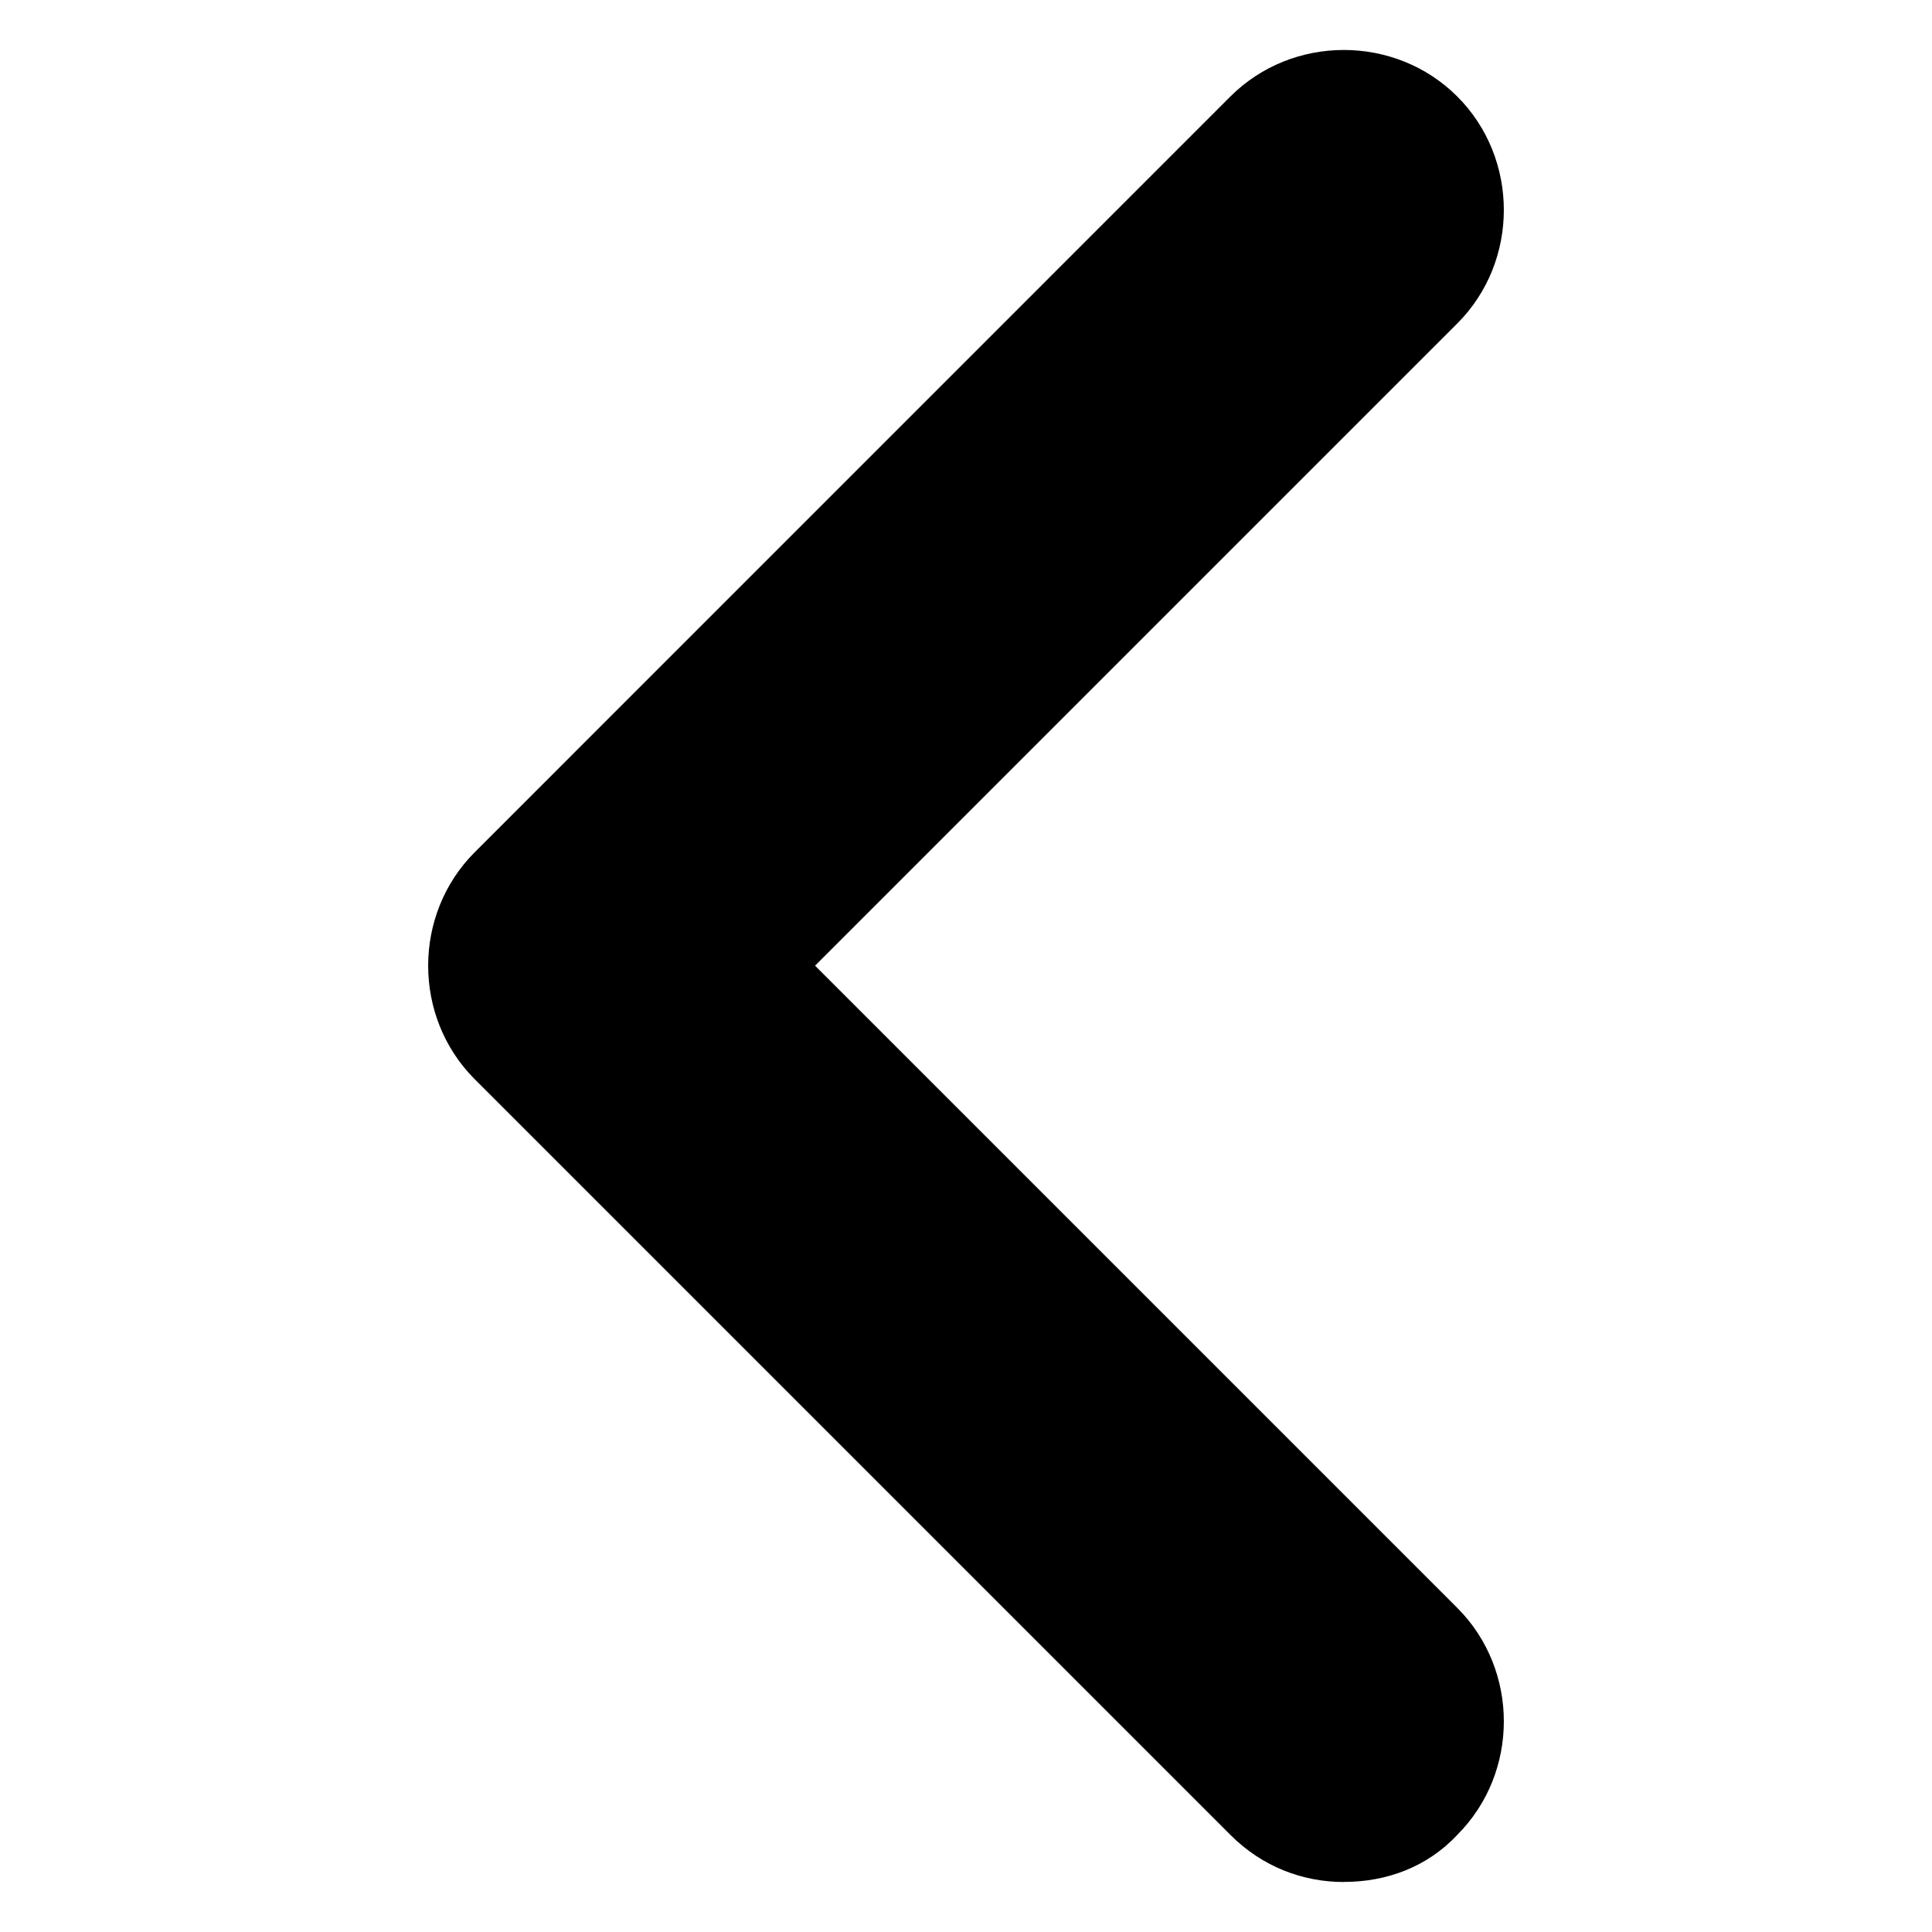 <?xml version="1.0" encoding="UTF-8" standalone="no"?>
<svg
   width="24"
   height="24"
   viewBox="0 0 24 24"
   fill="none"
   version="1.1"
   xmlns="http://www.w3.org/2000/svg"
   xmlns:svg="http://www.w3.org/2000/svg">
  <path
     d="m 16.694,23.379 c -0.505,0 -1.011,-0.186 -1.409,-0.585 L 5.897,13.406 c -0.771,-0.771 -0.771,-2.048 0,-2.819 L 15.284,1.199 c 0.771,-0.771 2.048,-0.771 2.819,0 0.771,0.771 0.771,2.048 0,2.819 l -7.978,7.978 7.978,7.978 c 0.771,0.771 0.771,2.048 0,2.819 -0.372,0.399 -0.878,0.585 -1.409,0.585 z"
     fill="currentColor"
     id="path1"
     style="stroke-width:1.877" />
</svg>
